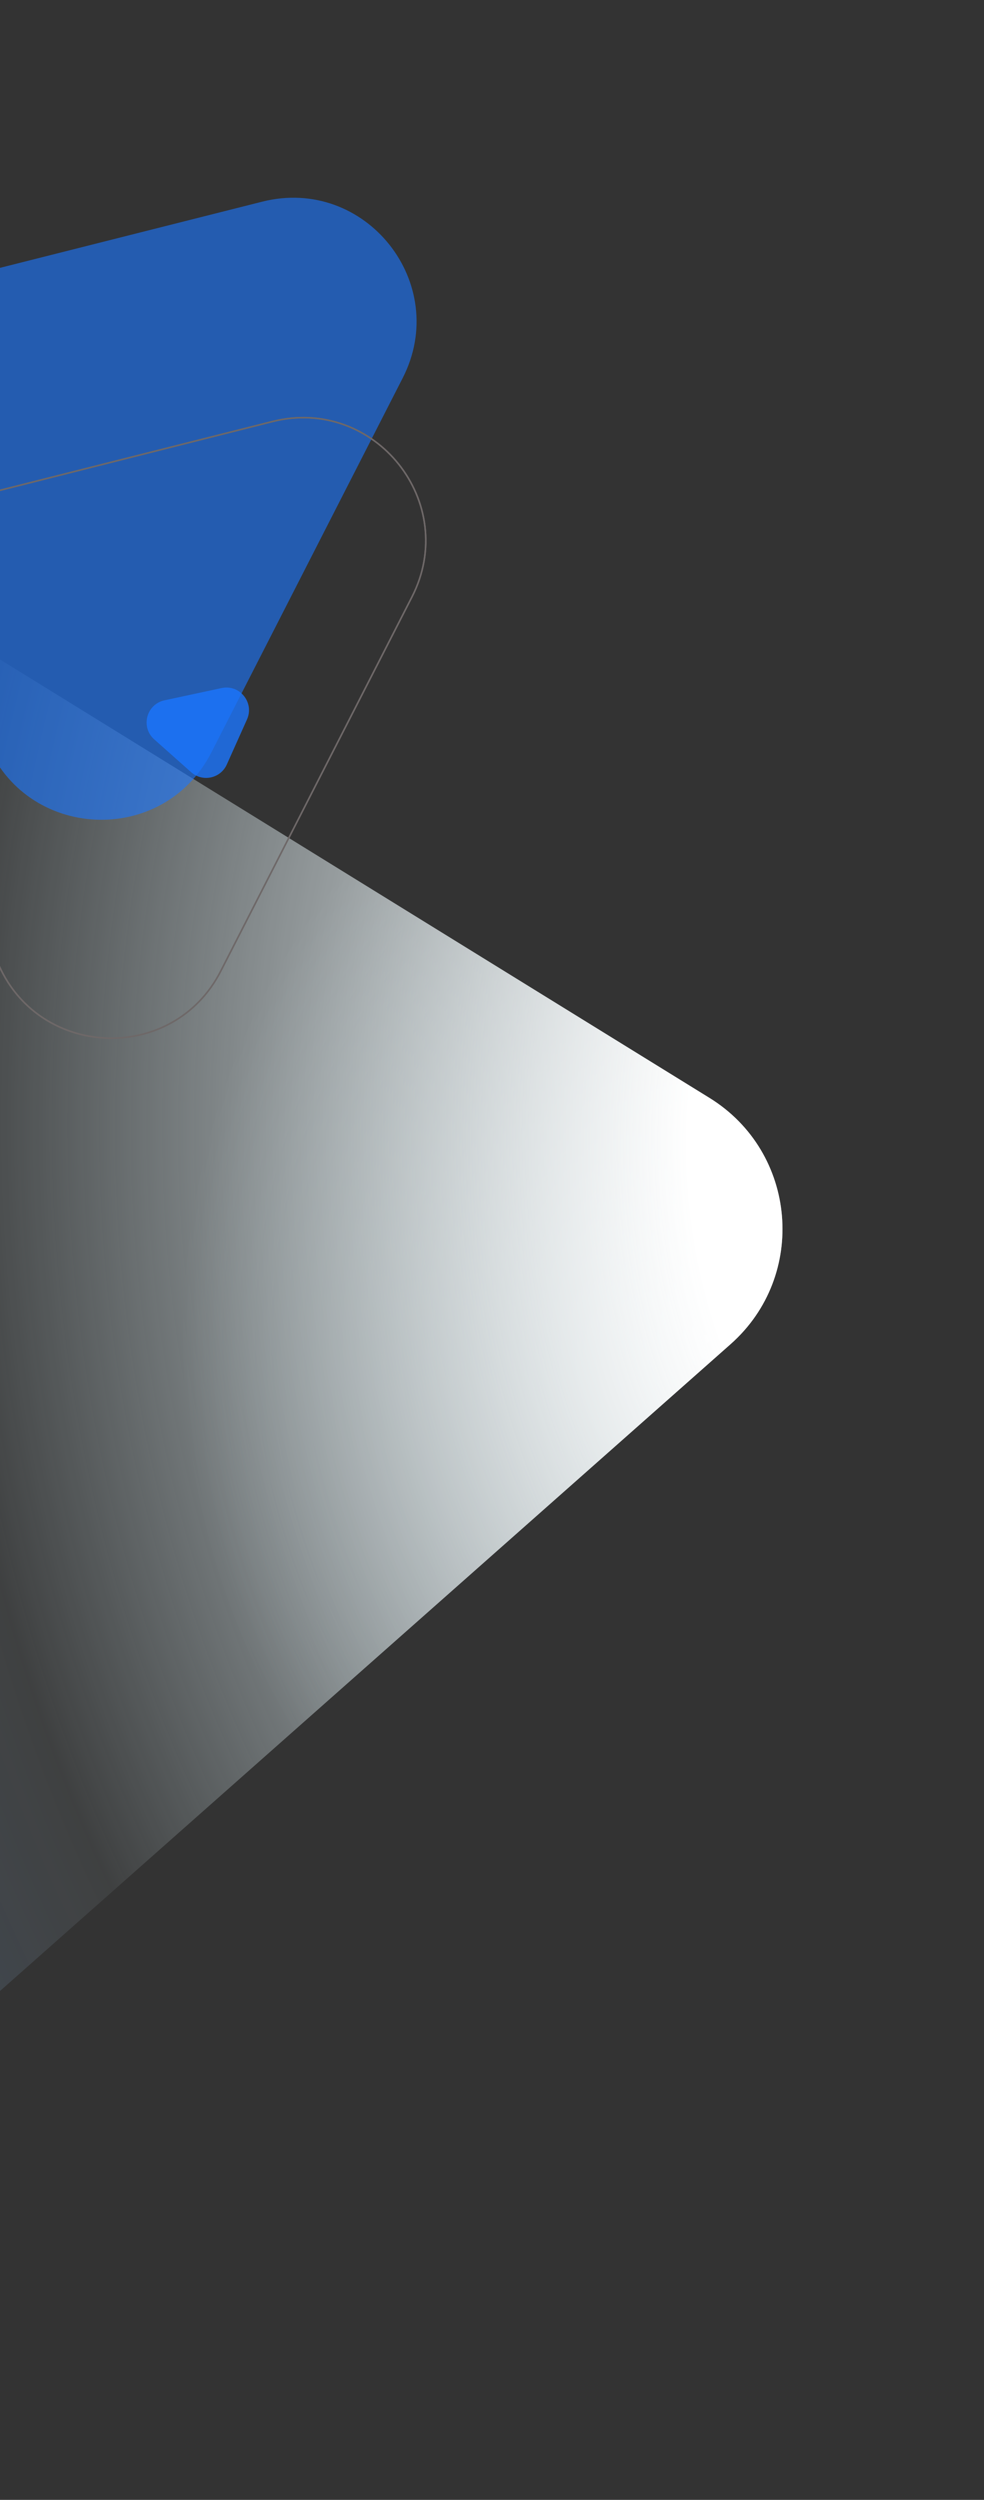 <svg width="652" height="1656" viewBox="0 0 652 1656" fill="none" xmlns="http://www.w3.org/2000/svg">
<rect x="0" y="0" width="652" height="1656" fill="#333333" stroke="none"/>
<path d="M470.083 727.269C528.261 763.21 535.286 845.095 484.08 890.421L-85.655 1394.73C-148.434 1450.3 -247.722 1410.61 -254.888 1327.07L-332.46 422.86C-339.627 339.326 -248.551 283.301 -177.224 327.366L470.083 727.269Z" fill="url(#paint0_radial_190_28)"/>
<path d="M470.083 727.269C528.261 763.21 535.286 845.095 484.08 890.421L-85.655 1394.73C-148.434 1450.3 -247.722 1410.61 -254.888 1327.07L-332.46 422.86C-339.627 339.326 -248.551 283.301 -177.224 327.366L470.083 727.269Z" fill="url(#paint1_radial_190_28)"/>
<path d="M-87.181 295.09C-105.5 249.043 -79.103 197.396 -31.053 185.271L173.751 133.59C242.093 116.345 298.908 187.656 266.83 250.417L140.105 498.36C108.028 561.122 16.952 556.844 -9.102 491.353L-87.181 295.09Z" fill="#1B76FF" fill-opacity="0.61"/>
<path d="M-80.116 440.079C-98.323 394.313 -72.087 342.98 -24.33 330.929L180.474 279.249C248.399 262.109 304.868 332.984 272.986 395.363L146.261 643.306C114.379 705.685 23.858 701.434 -2.037 636.342L-80.116 440.079Z" stroke="#6E6868"/>
<path d="M-80.116 440.079C-98.323 394.313 -72.087 342.98 -24.33 330.929L180.474 279.249C248.399 262.109 304.868 332.984 272.986 395.363L146.261 643.306C114.379 705.685 23.858 701.434 -2.037 636.342L-80.116 440.079Z" stroke="#6E6868"/>
<path d="M150.284 506.442C146.139 515.693 134.202 518.254 126.627 511.517L102.188 489.781C93.008 481.617 96.998 466.483 109.01 463.907L146.822 455.795C158.834 453.218 168.681 465.383 163.657 476.594L150.284 506.442Z" fill="#1B76FF" fill-opacity="0.79"/>
<defs>
<radialGradient id="paint0_radial_190_28" cx="0" cy="0" r="1" gradientUnits="userSpaceOnUse" gradientTransform="translate(464.633 885.117) rotate(179.181) scale(1051.93 1354.1)">
<stop stop-color="white" stop-opacity="0.63"/>
<stop offset="0.325" stop-color="#E1F8FF" stop-opacity="0"/>
<stop offset="0.663" stop-color="#E1F8FF" stop-opacity="0"/>
</radialGradient>
<radialGradient id="paint1_radial_190_28" cx="0" cy="0" r="1" gradientUnits="userSpaceOnUse" gradientTransform="translate(675.5 765.5) rotate(173.913) scale(1269.85 1634.62)">
<stop stop-color="white"/>
<stop offset="0.178" stop-color="white"/>
<stop offset="0.556" stop-color="#E1F8FF" stop-opacity="0.07"/>
<stop offset="0.665" stop-color="#79B4FF" stop-opacity="0.15"/>
</radialGradient>
</defs>
</svg>
